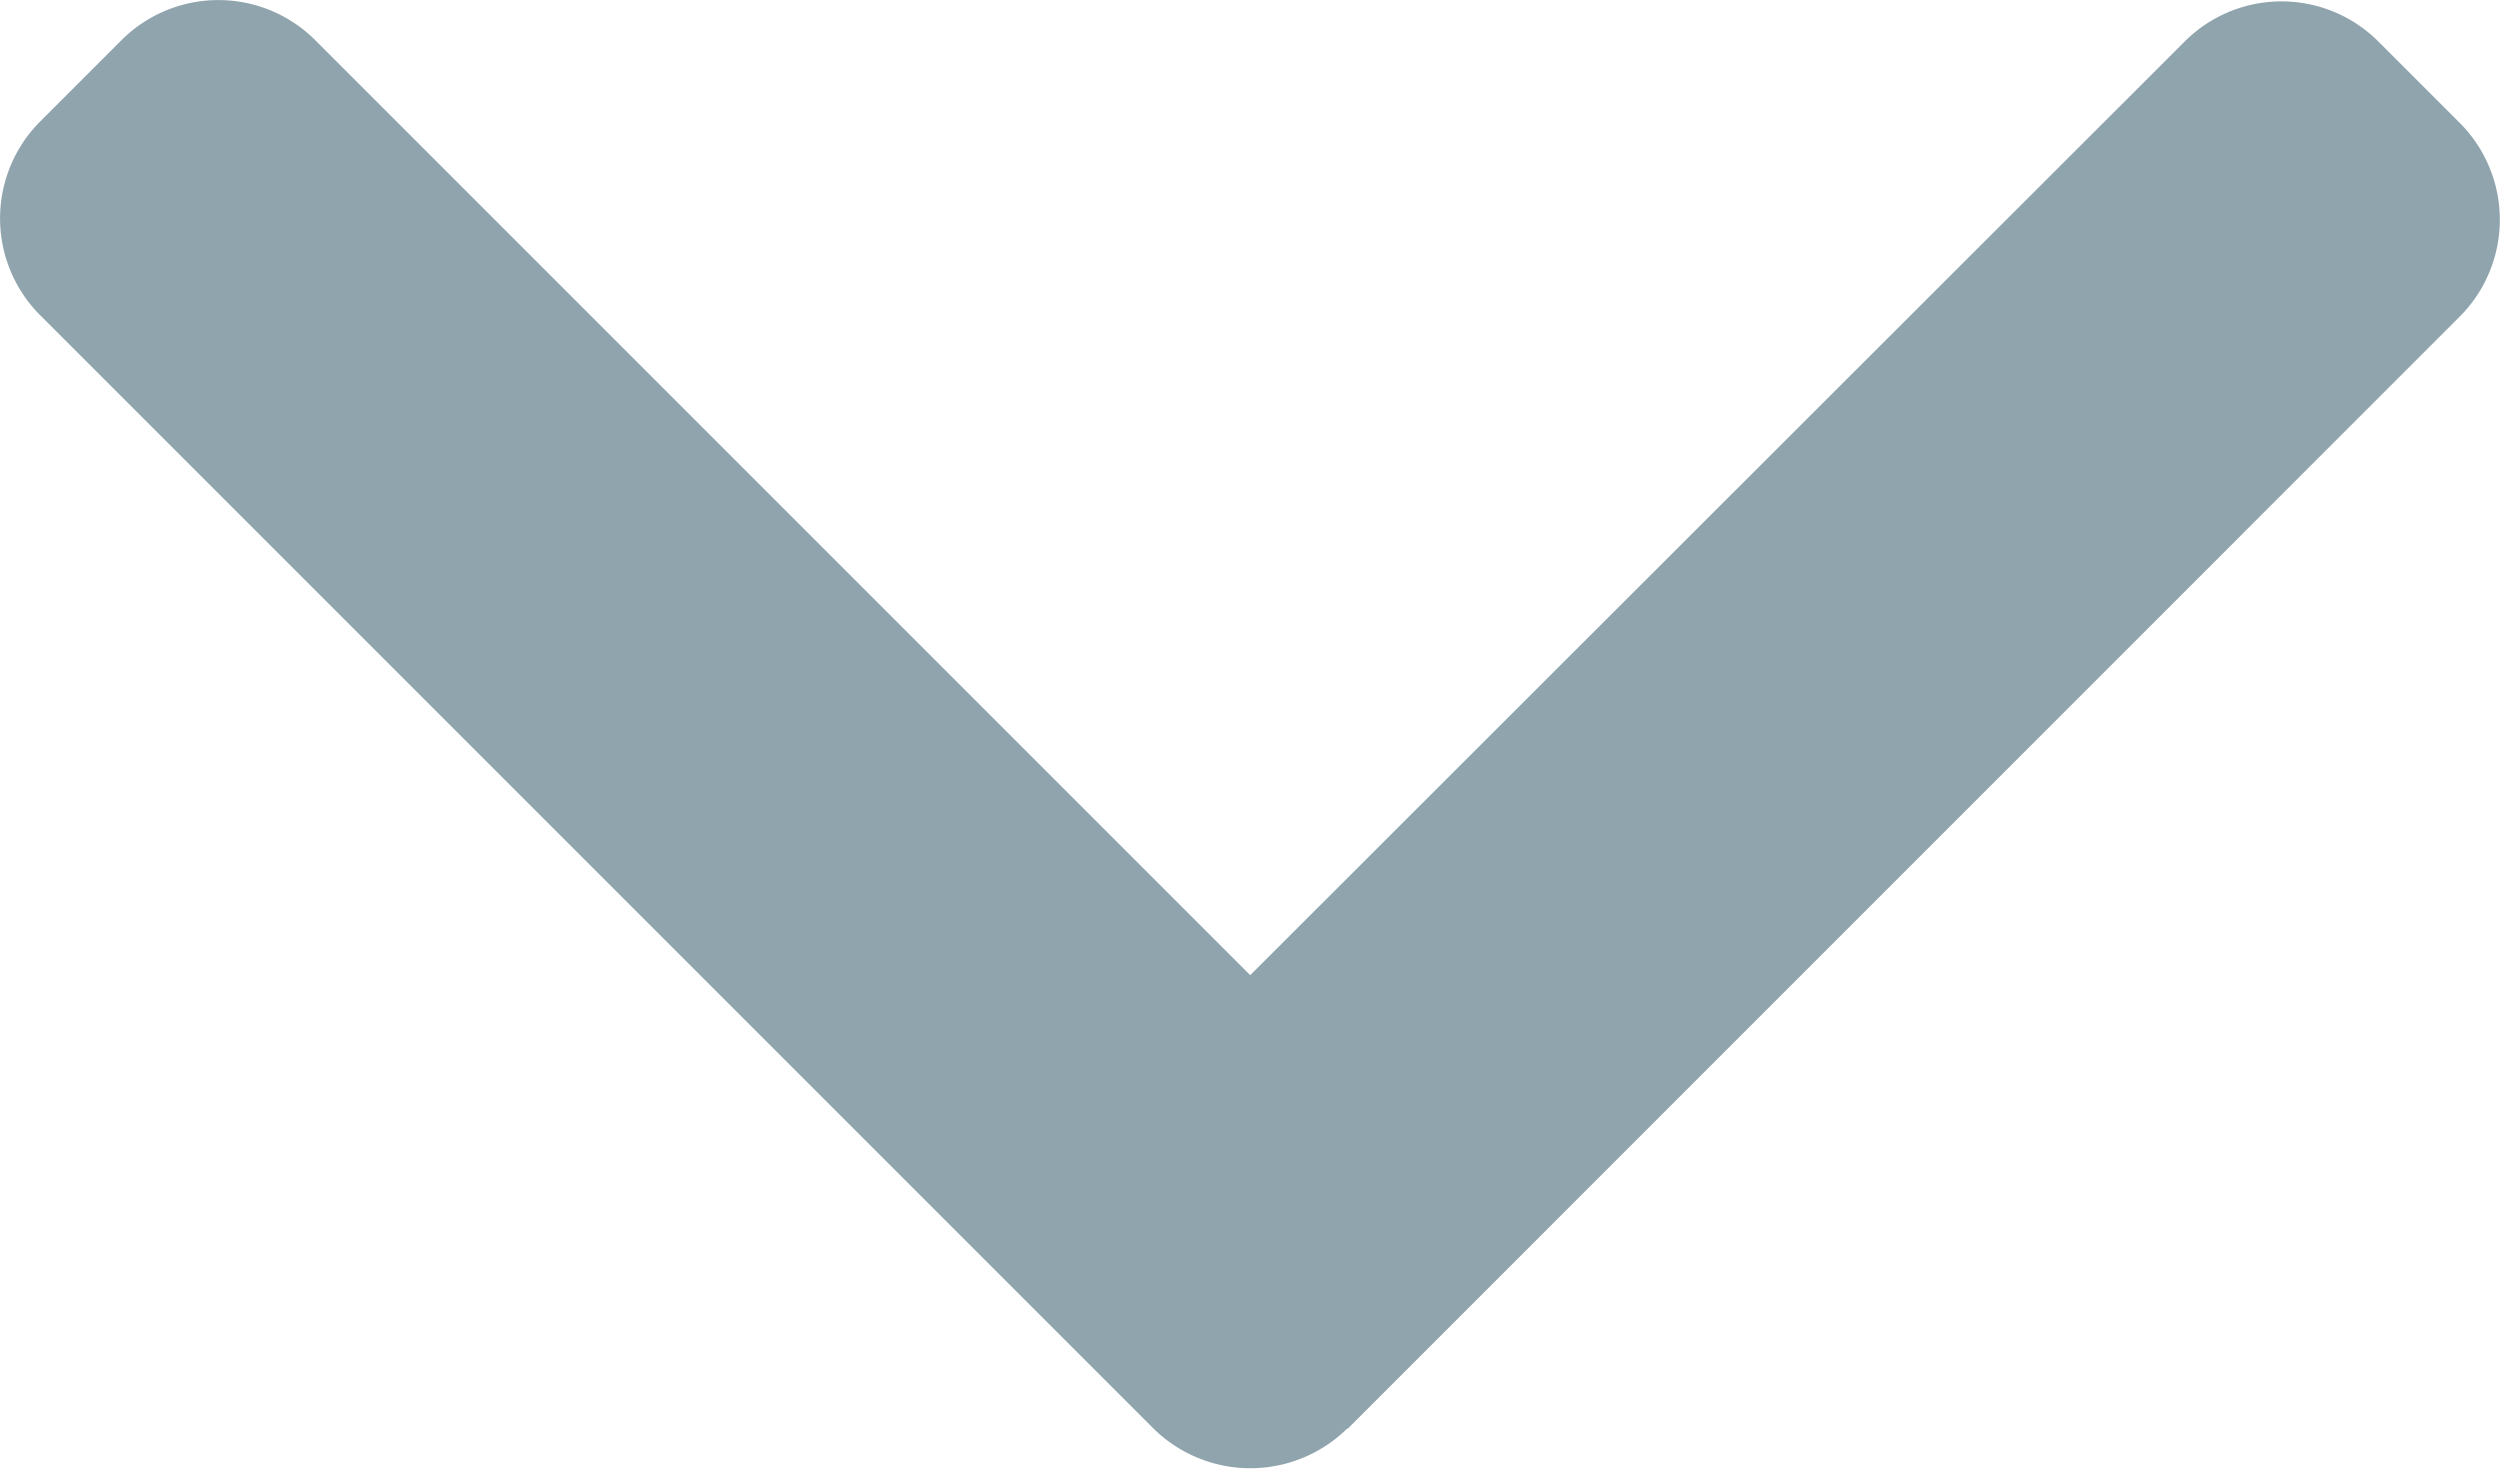 <svg xmlns="http://www.w3.org/2000/svg" width="22.004" height="12.927" viewBox="0 0 22.004 12.927">
  <g id="next" transform="translate(22.004 -101.478) rotate(90)">
    <g id="Group_746" data-name="Group 746" transform="translate(101.478)">
      <path id="Path_381" data-name="Path 381" d="M114.054,10.143,104.262.352a1.206,1.206,0,0,0-1.7,0l-.721.721a1.205,1.205,0,0,0,0,1.7L110.061,11l-8.232,8.232a1.206,1.206,0,0,0,0,1.7l.721.721a1.206,1.206,0,0,0,1.7,0l9.8-9.8a1.215,1.215,0,0,0,0-1.708Z" transform="translate(-101.478)" fill="#90a4ae"/>
    </g>
  </g>
</svg>

